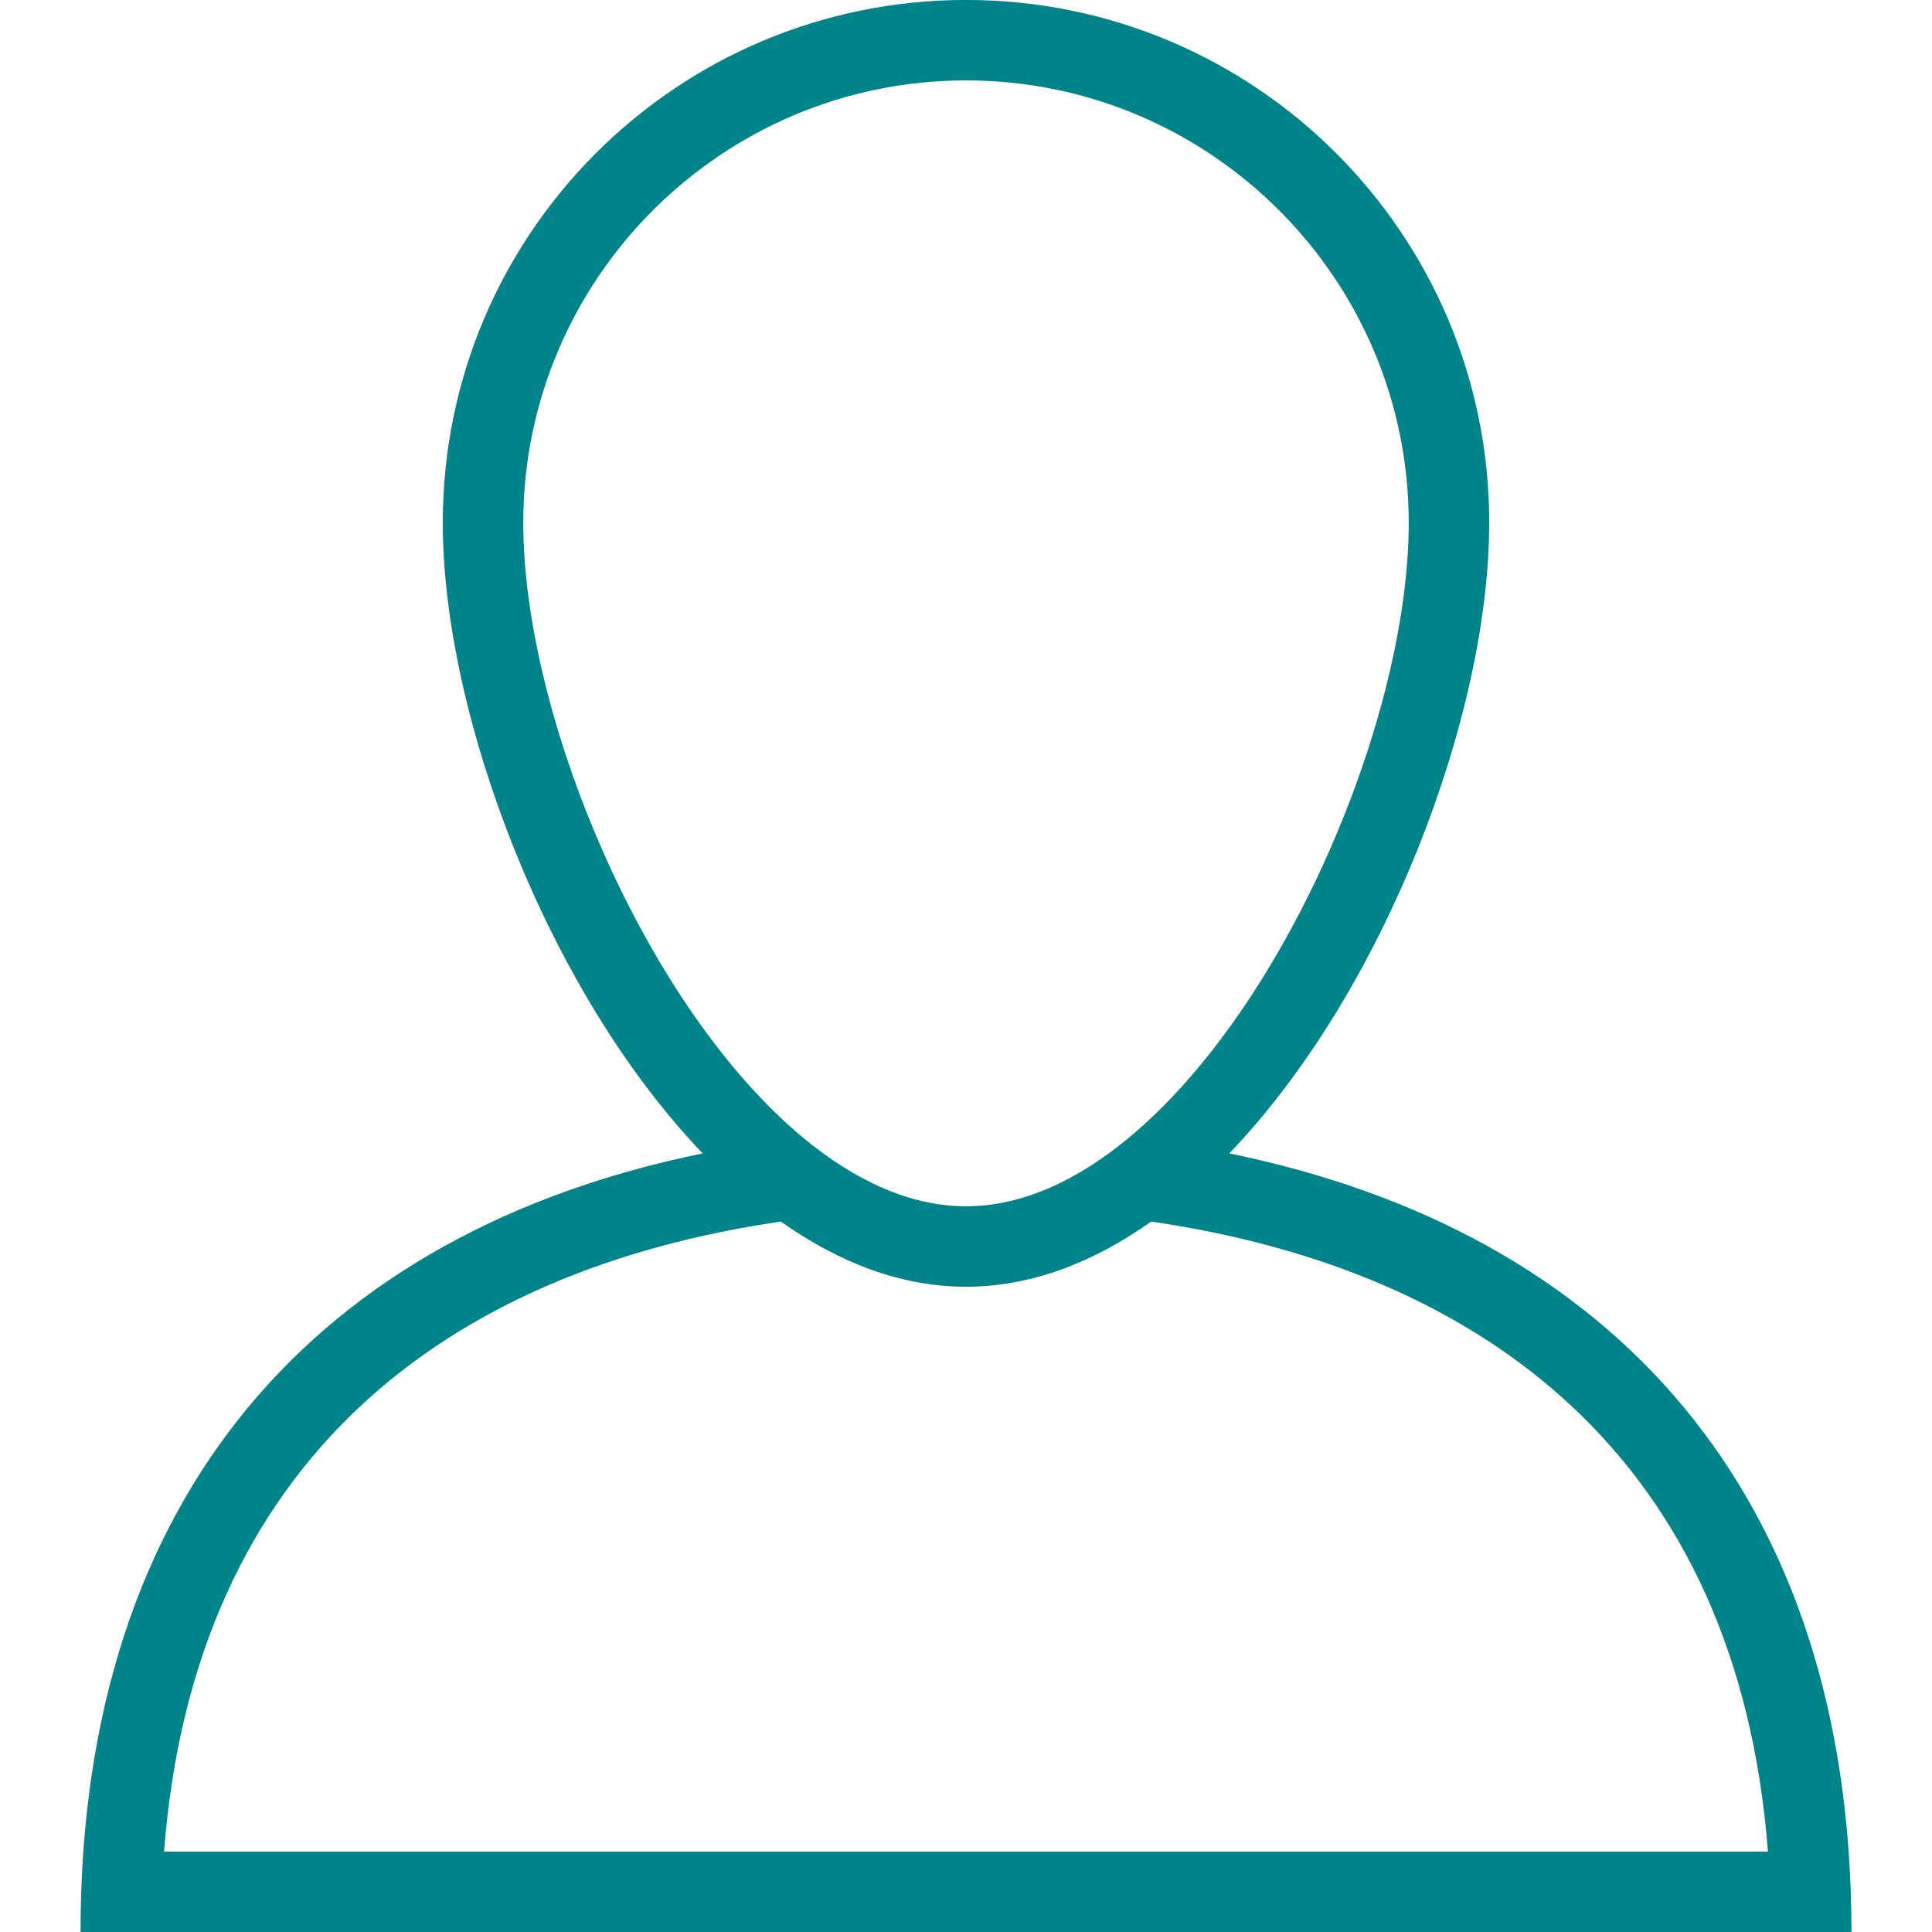 <?xml version="1.0"?>
<svg xmlns="http://www.w3.org/2000/svg" xmlns:xlink="http://www.w3.org/1999/xlink" version="1.1" id="Capa_1" x="0px" y="0px" viewBox="0 0 48.002 48.002" style="enable-background:new 0 0 48.002 48.002;" xml:space="preserve" width="512px" height="512px" class=""><g><g id="user">
	<g>
		<path d="M30.542,28.657c3.862-4.028,6.459-10.88,6.459-15.67c0-7.173-5.82-12.988-13-12.988c-7.18,0-13,5.815-13,12.988    c0,4.789,2.597,11.641,6.458,15.67C7.95,30.604,2.001,37.089,2.001,48.002h44C46.001,37.089,40.052,30.604,30.542,28.657z     M13.001,12.988c0-6.06,4.935-10.99,11-10.99s11,4.93,11,10.99c0,4.817-3.029,12.022-6.95,15.277    c-1.28,1.062-2.654,1.706-4.05,1.706s-2.77-0.644-4.05-1.706C16.03,25.009,13.001,17.804,13.001,12.988z M19.401,30.351    c1.43,1.014,2.98,1.619,4.6,1.619c1.62,0,3.169-0.605,4.6-1.619c8.269,1.204,14.576,5.896,15.325,15.653H4.076    C4.826,36.247,11.133,31.554,19.401,30.351z" data-original="#000000" class="active-path" data-old_color="#058A9F" fill="#008489"/>
	</g>
</g></g> </svg>
